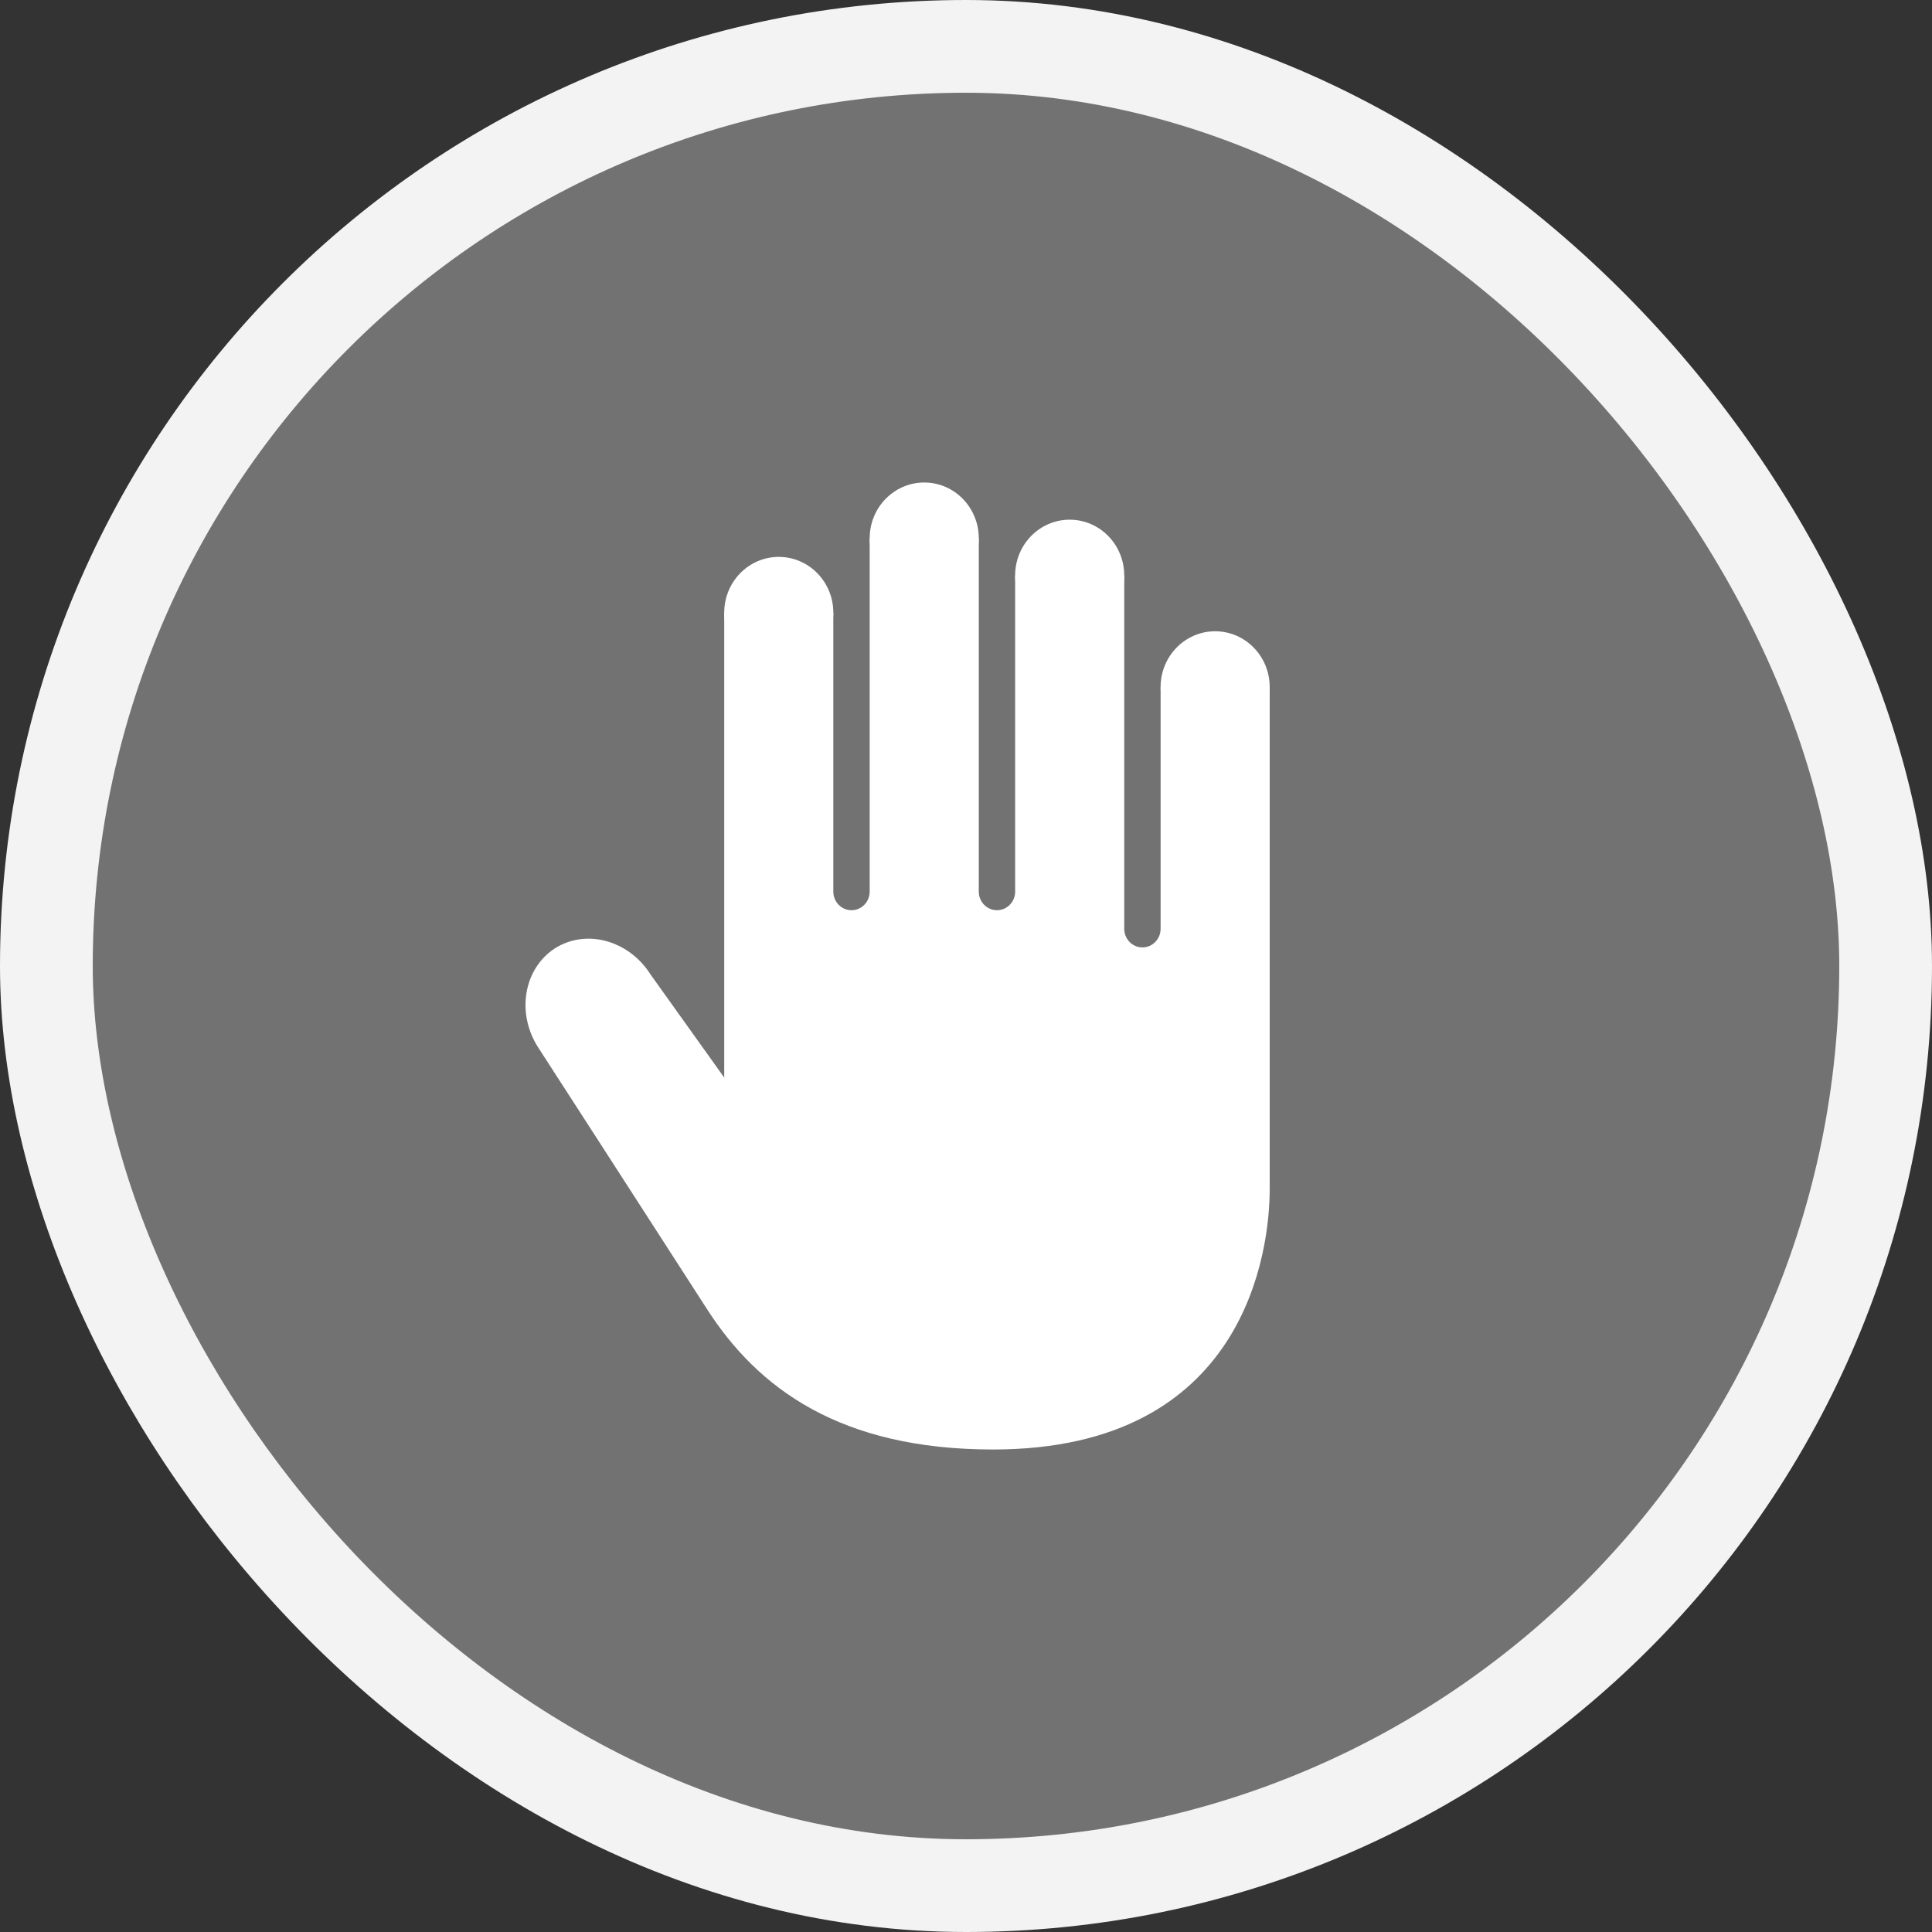 <svg xmlns="http://www.w3.org/2000/svg" width="125" height="125" viewBox="0 0 125 125" fill="none"><rect x="0" y="0" width="125" height="125" fill="#333333" stroke="none"/><rect x="3" y="3" width="119" height="119" rx="59.5" fill="#727272" stroke="#F3F3F3" stroke-width="6"></rect><path d="M78.62 48.062C80.569 48.062 82.149 46.446 82.149 44.453C82.149 42.459 80.569 40.843 78.62 40.843C76.671 40.843 75.091 42.459 75.091 44.453C75.091 46.446 76.671 48.062 78.62 48.062Z" fill="white"></path><path d="M69.209 40.843C71.158 40.843 72.738 39.227 72.738 37.234C72.738 35.24 71.158 33.624 69.209 33.624C67.26 33.624 65.679 35.24 65.679 37.234C65.679 39.227 67.26 40.843 69.209 40.843Z" fill="white"></path><path d="M59.797 38.437C61.747 38.437 63.327 36.821 63.327 34.828C63.327 32.834 61.747 31.218 59.797 31.218C57.848 31.218 56.268 32.834 56.268 34.828C56.268 36.821 57.848 38.437 59.797 38.437Z" fill="white"></path><path d="M50.386 43.249C52.335 43.249 53.916 41.633 53.916 39.64C53.916 37.647 52.335 36.031 50.386 36.031C48.437 36.031 46.857 37.647 46.857 39.64C46.857 41.633 48.437 43.249 50.386 43.249Z" fill="white"></path><path d="M75.091 44.453V60.094C75.091 60.758 74.564 61.297 73.914 61.297C73.265 61.297 72.738 60.758 72.738 60.094V37.234H65.68V57.687C65.68 58.352 65.153 58.891 64.503 58.891C63.854 58.891 63.327 58.352 63.327 57.687V34.828H56.268V57.687C56.268 58.352 55.741 58.891 55.092 58.891C54.442 58.891 53.915 58.352 53.915 57.687V39.64H46.857V69.719L42.092 63.051C40.681 60.825 37.925 60.079 35.907 61.355C33.895 62.659 33.396 65.503 34.789 67.722C34.789 67.722 42.474 79.616 45.749 84.708C49.024 89.799 54.33 93.782 64.251 93.782C80.679 93.782 82.149 80.807 82.149 76.938C82.149 73.068 82.149 44.453 82.149 44.453H75.091Z" fill="white"></path></svg>